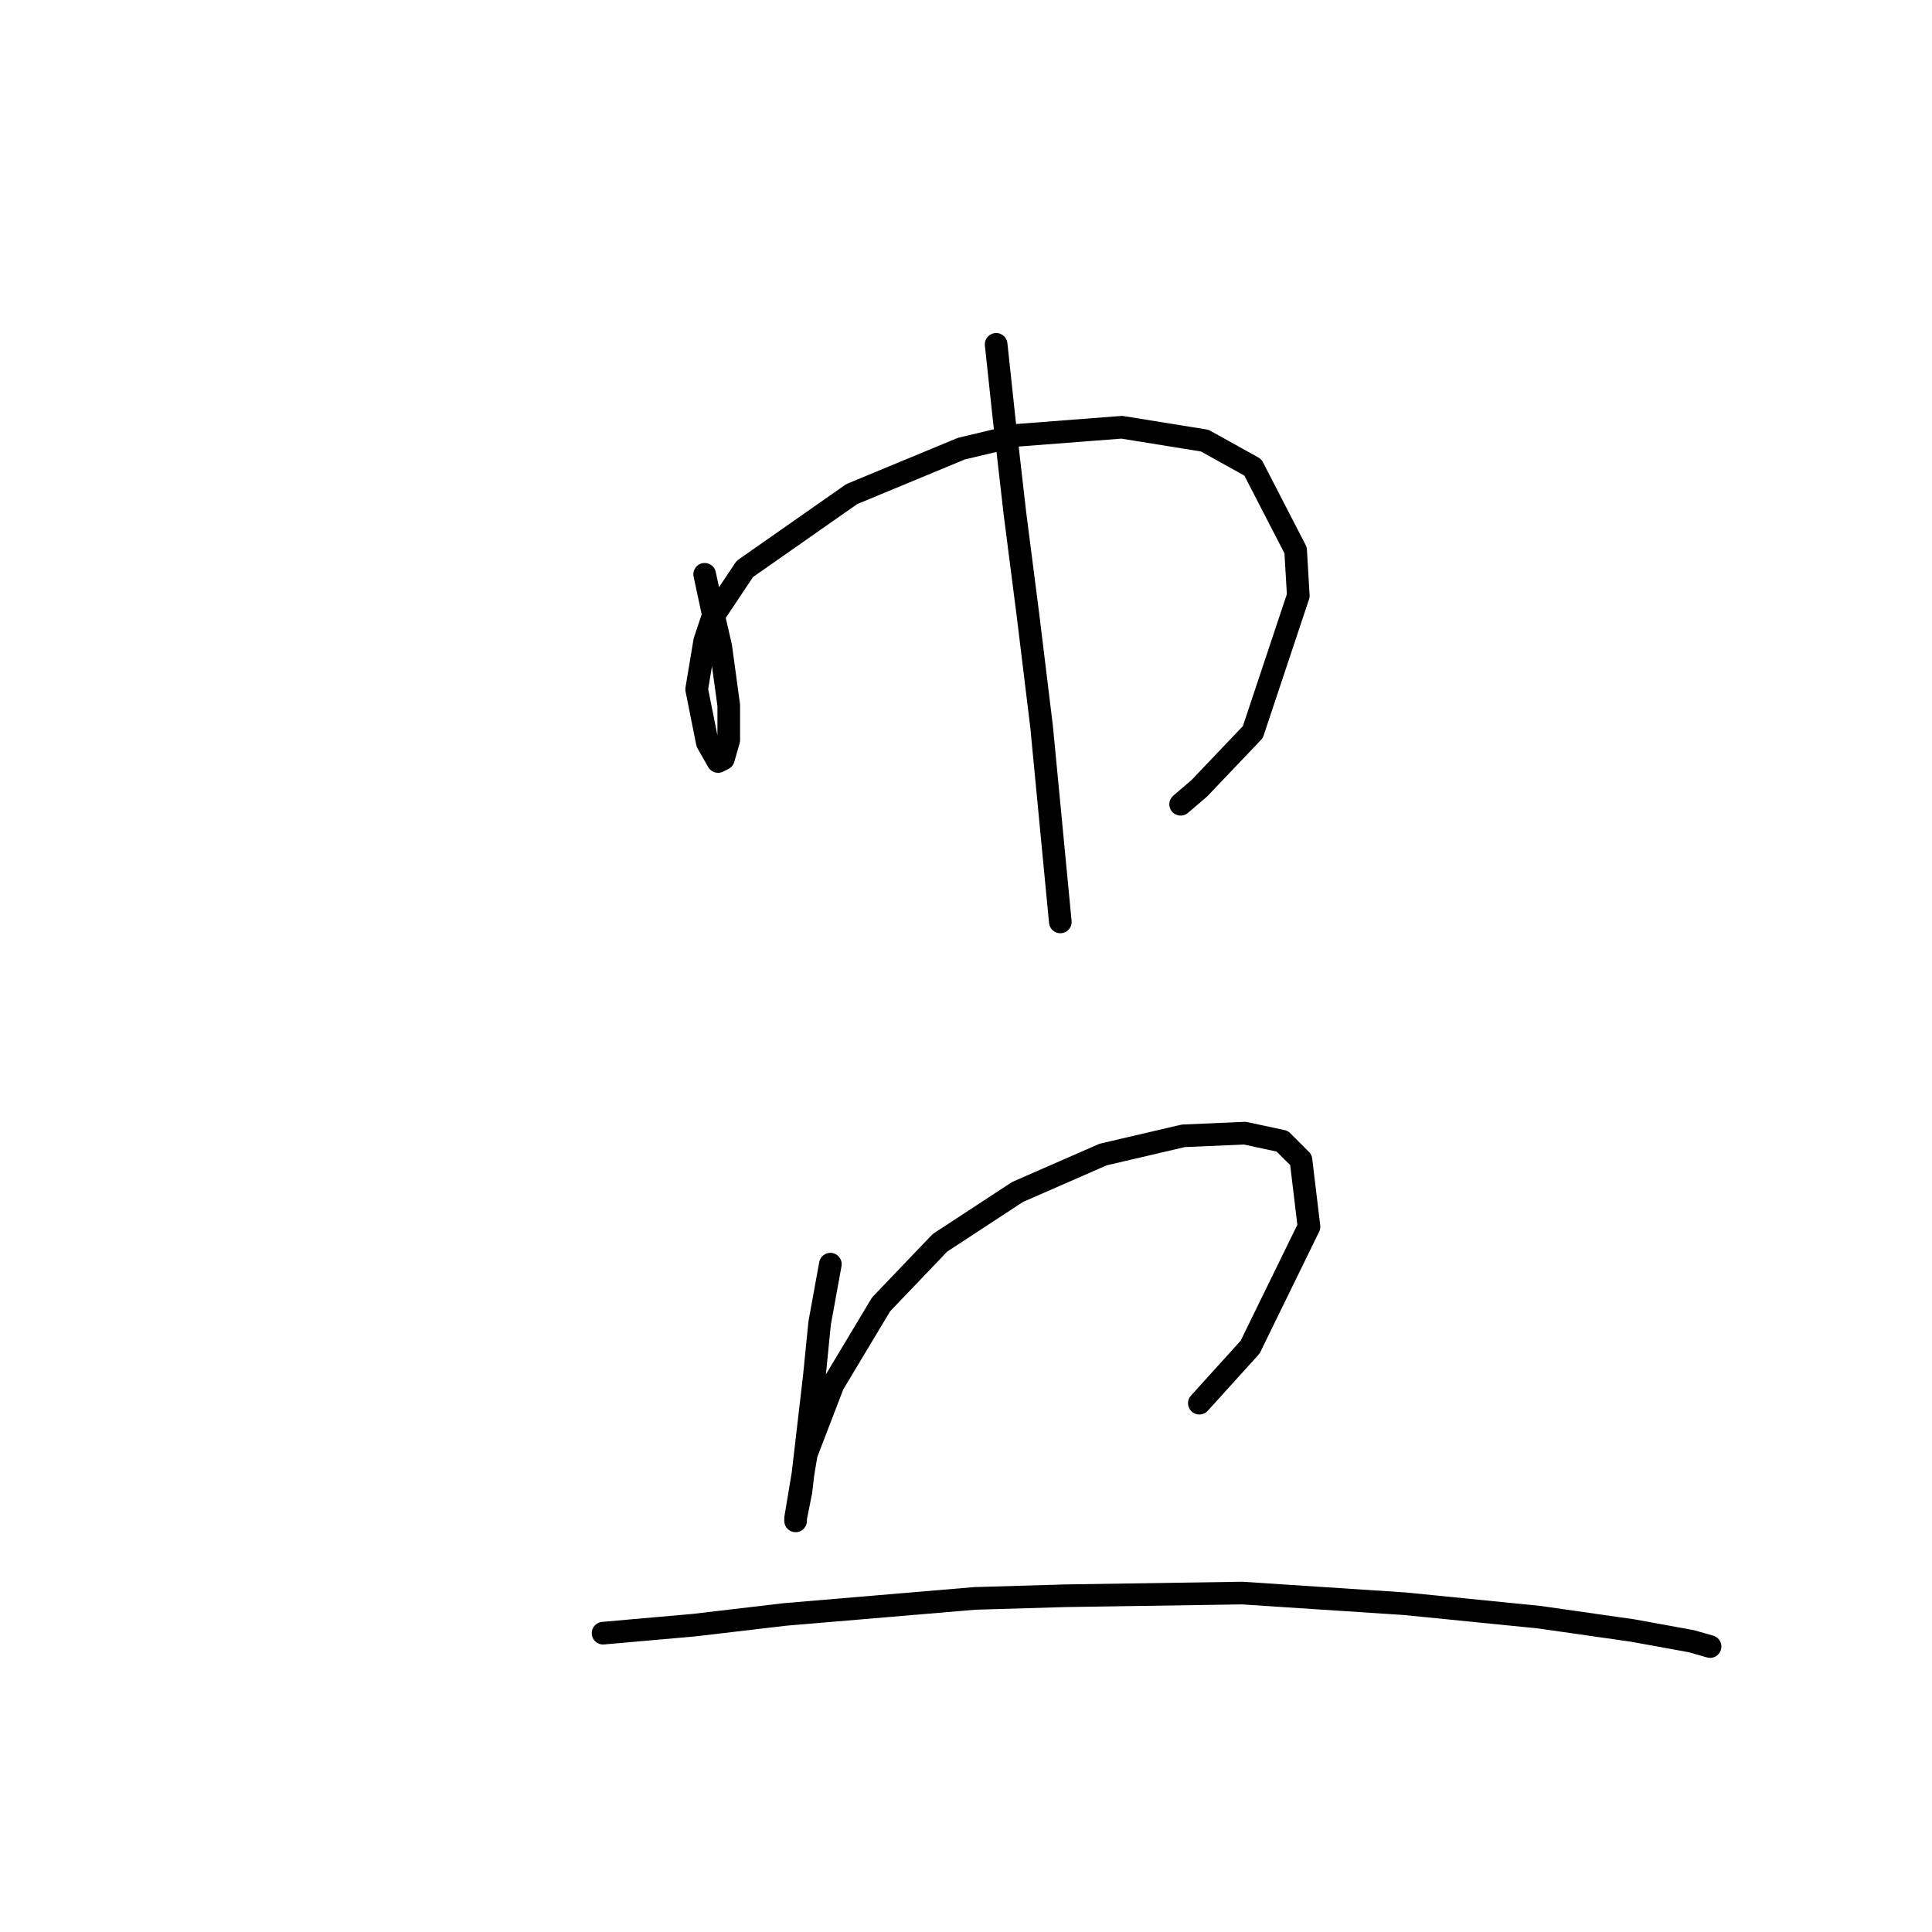 <?xml version="1.0" standalone="no"?>
    <svg width="256" height="256" xmlns="http://www.w3.org/2000/svg" version="1.1">
    <polyline stroke="black" stroke-width="3" stroke-linecap="round" fill="transparent" stroke-linejoin="round" points="93.374 76.099 94.437 81.06 95.5 85.666 96.563 93.46 96.563 98.066 95.854 100.547 95.146 100.901 93.729 98.421 92.311 91.335 93.374 84.957 94.437 81.768 98.689 75.391 112.861 65.47 127.388 59.447 134.828 57.676 148.646 56.613 159.629 58.384 166.007 61.927 171.676 72.911 172.03 78.934 166.007 97.003 158.921 104.444 156.441 106.57 156.441 106.57 " />
        <polyline stroke="black" stroke-width="3" stroke-linecap="round" fill="transparent" stroke-linejoin="round" points="131.994 45.629 133.056 55.55 134.474 67.95 136.245 81.768 138.017 96.295 140.497 122.159 140.497 122.159 " />
        <polyline stroke="black" stroke-width="3" stroke-linecap="round" fill="transparent" stroke-linejoin="round" points="110.027 167.51 108.609 175.305 107.901 182.391 106.129 197.626 105.421 201.169 105.421 201.523 105.421 201.169 106.838 192.666 110.381 183.454 116.758 172.825 124.553 164.676 134.828 157.944 146.166 152.984 156.795 150.503 164.944 150.149 169.904 151.212 172.384 153.692 173.447 162.55 165.653 178.494 158.921 185.934 158.921 185.934 " />
        <polyline stroke="black" stroke-width="3" stroke-linecap="round" fill="transparent" stroke-linejoin="round" points="79.911 216.404 91.957 215.341 104.003 213.924 129.159 211.798 141.206 211.444 164.59 211.09 186.202 212.507 203.917 214.278 216.318 216.05 224.113 217.467 226.593 218.176 226.593 218.176 " />
        </svg>
